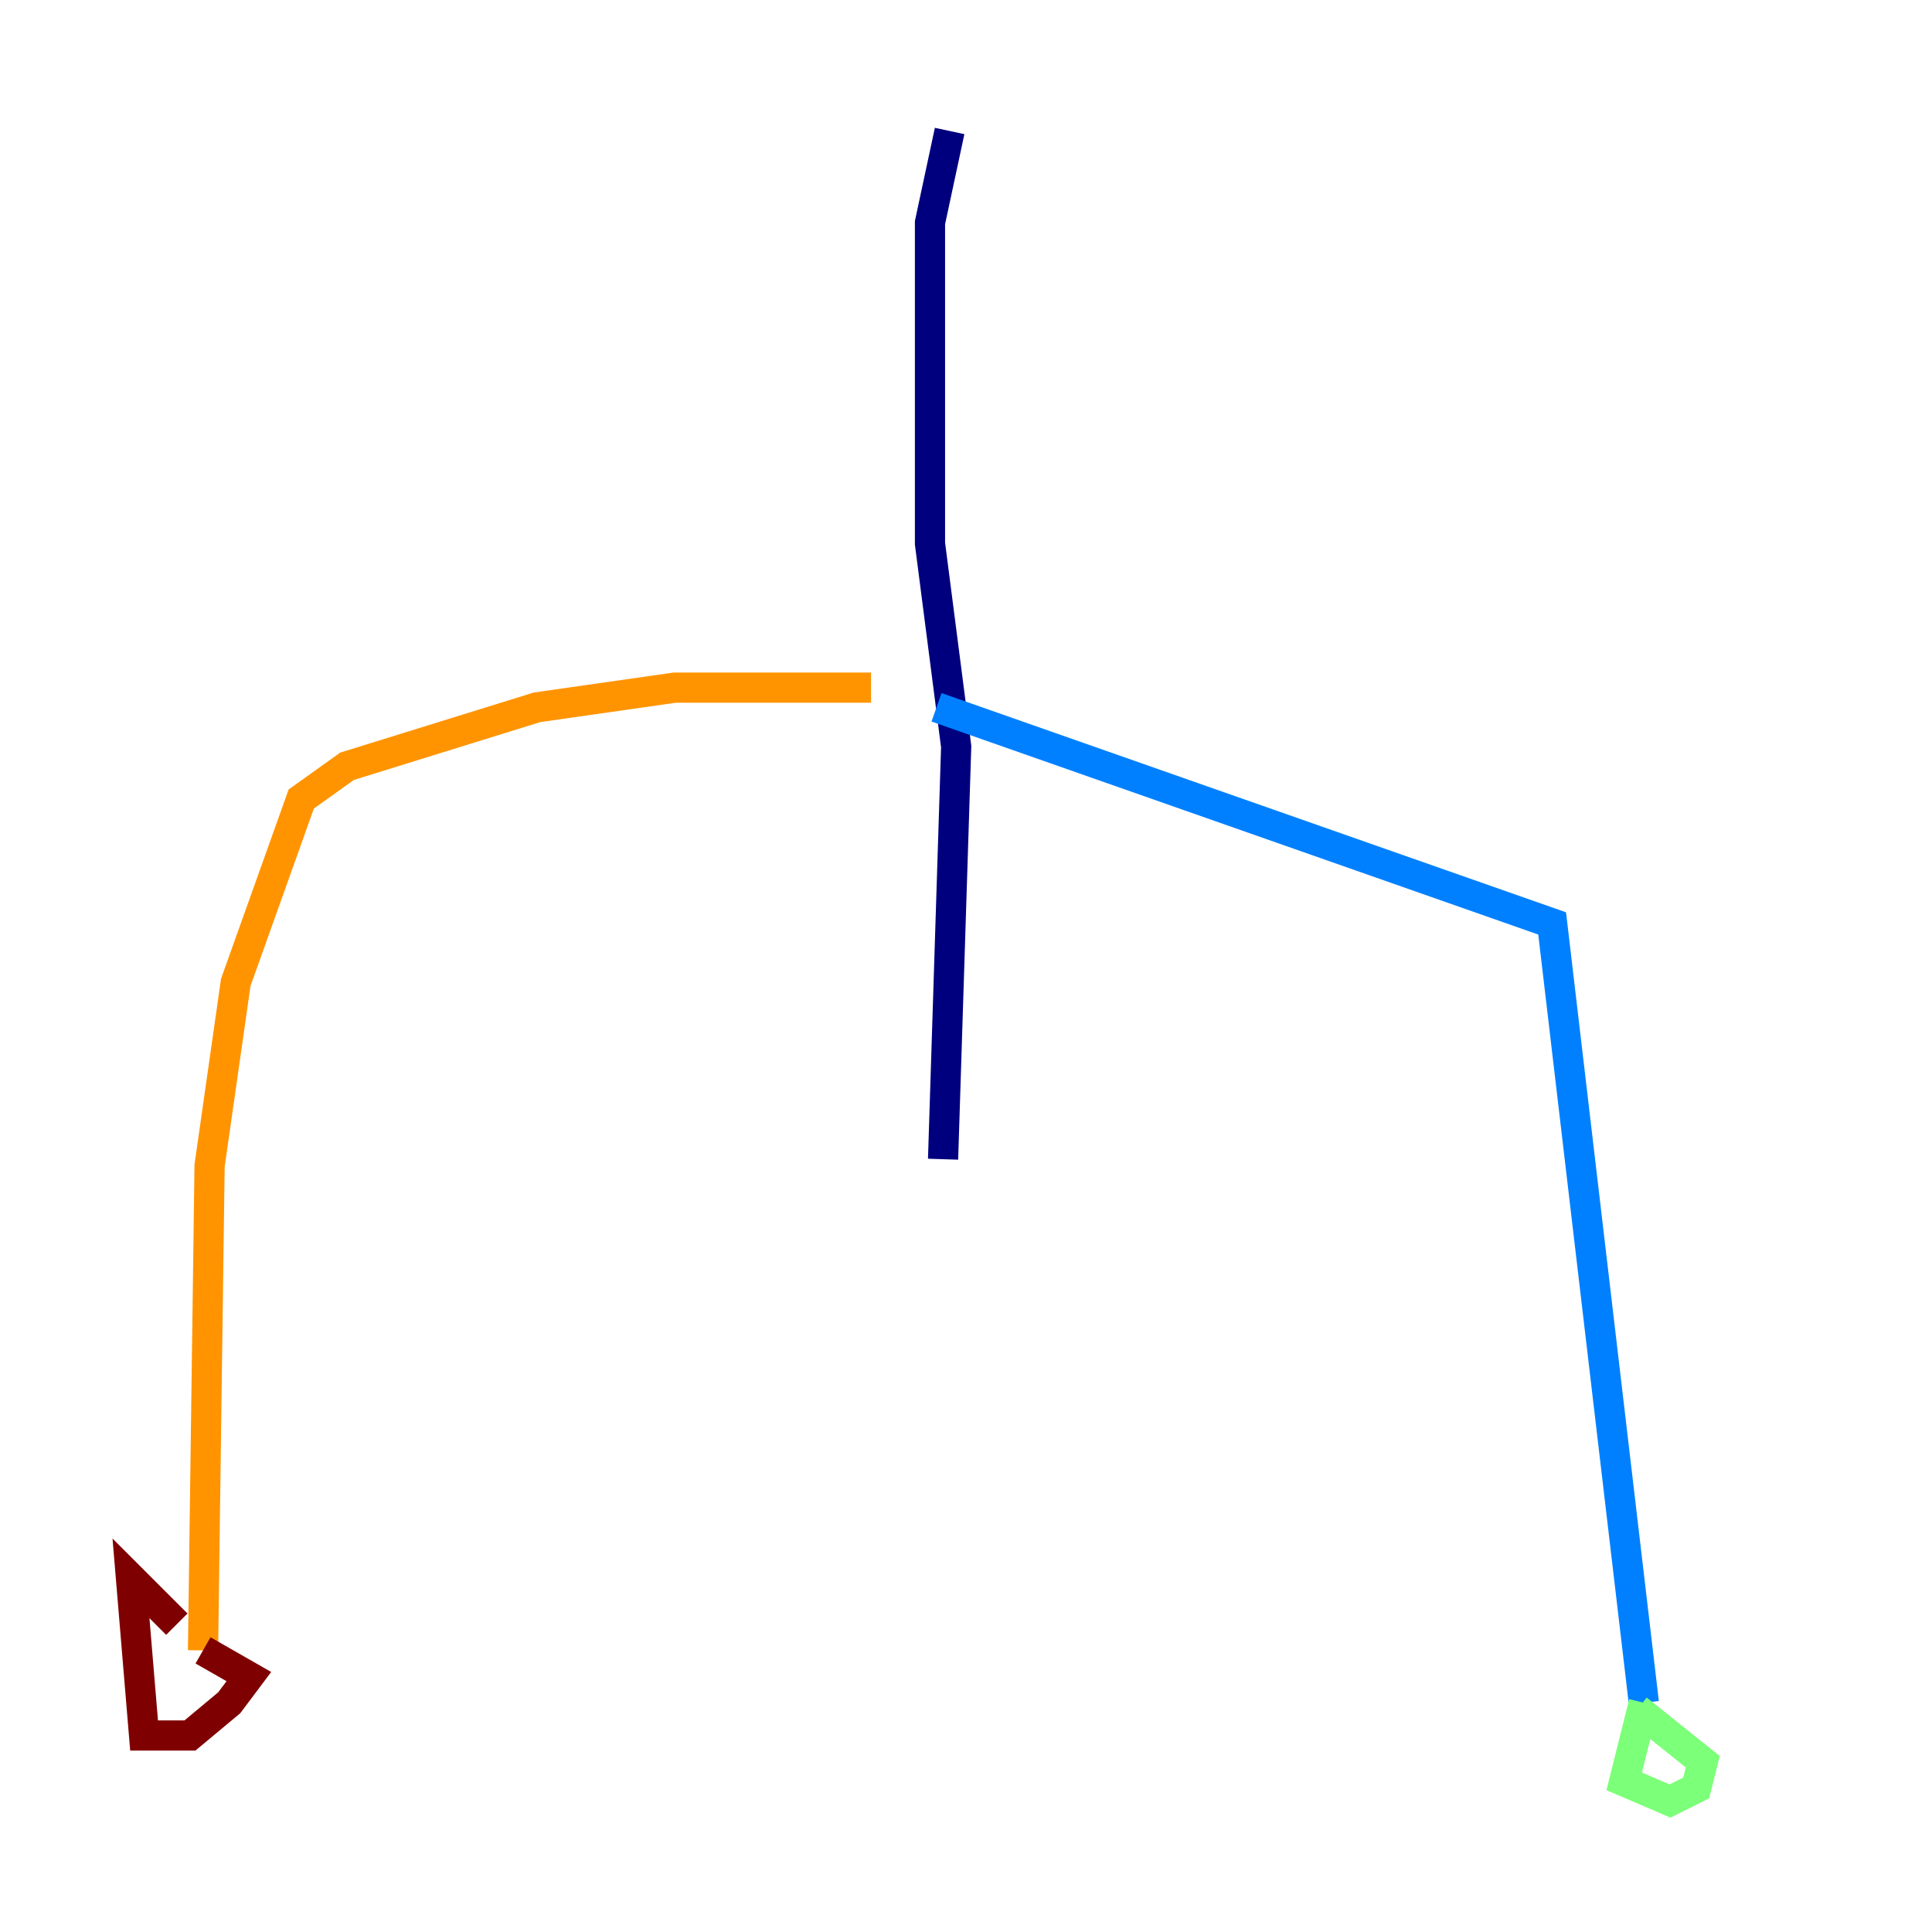 <?xml version="1.0" encoding="utf-8" ?>
<svg baseProfile="tiny" height="128" version="1.2" viewBox="0,0,128,128" width="128" xmlns="http://www.w3.org/2000/svg" xmlns:ev="http://www.w3.org/2001/xml-events" xmlns:xlink="http://www.w3.org/1999/xlink"><defs /><polyline fill="none" points="62.915,8.678 61.614,14.752 61.614,36.014 63.349,49.464 62.481,76.8" stroke="#00007f" stroke-width="2" /><polyline fill="none" points="62.047,46.861 102.834,61.18 108.909,112.814" stroke="#0080ff" stroke-width="2" /><polyline fill="none" points="108.909,112.814 107.607,118.02 110.644,119.322 112.38,118.454 112.814,116.719 108.475,113.248" stroke="#7cff79" stroke-width="2" /><polyline fill="none" points="57.709,45.559 44.691,45.559 35.58,46.861 22.997,50.766 19.959,52.936 15.62,65.085 13.885,77.234 13.451,109.342" stroke="#ff9400" stroke-width="2" /><polyline fill="none" points="13.451,109.342 16.488,111.078 15.186,112.814 12.583,114.983 9.546,114.983 8.678,104.57 11.715,107.607" stroke="#7f0000" stroke-width="2" /></svg>